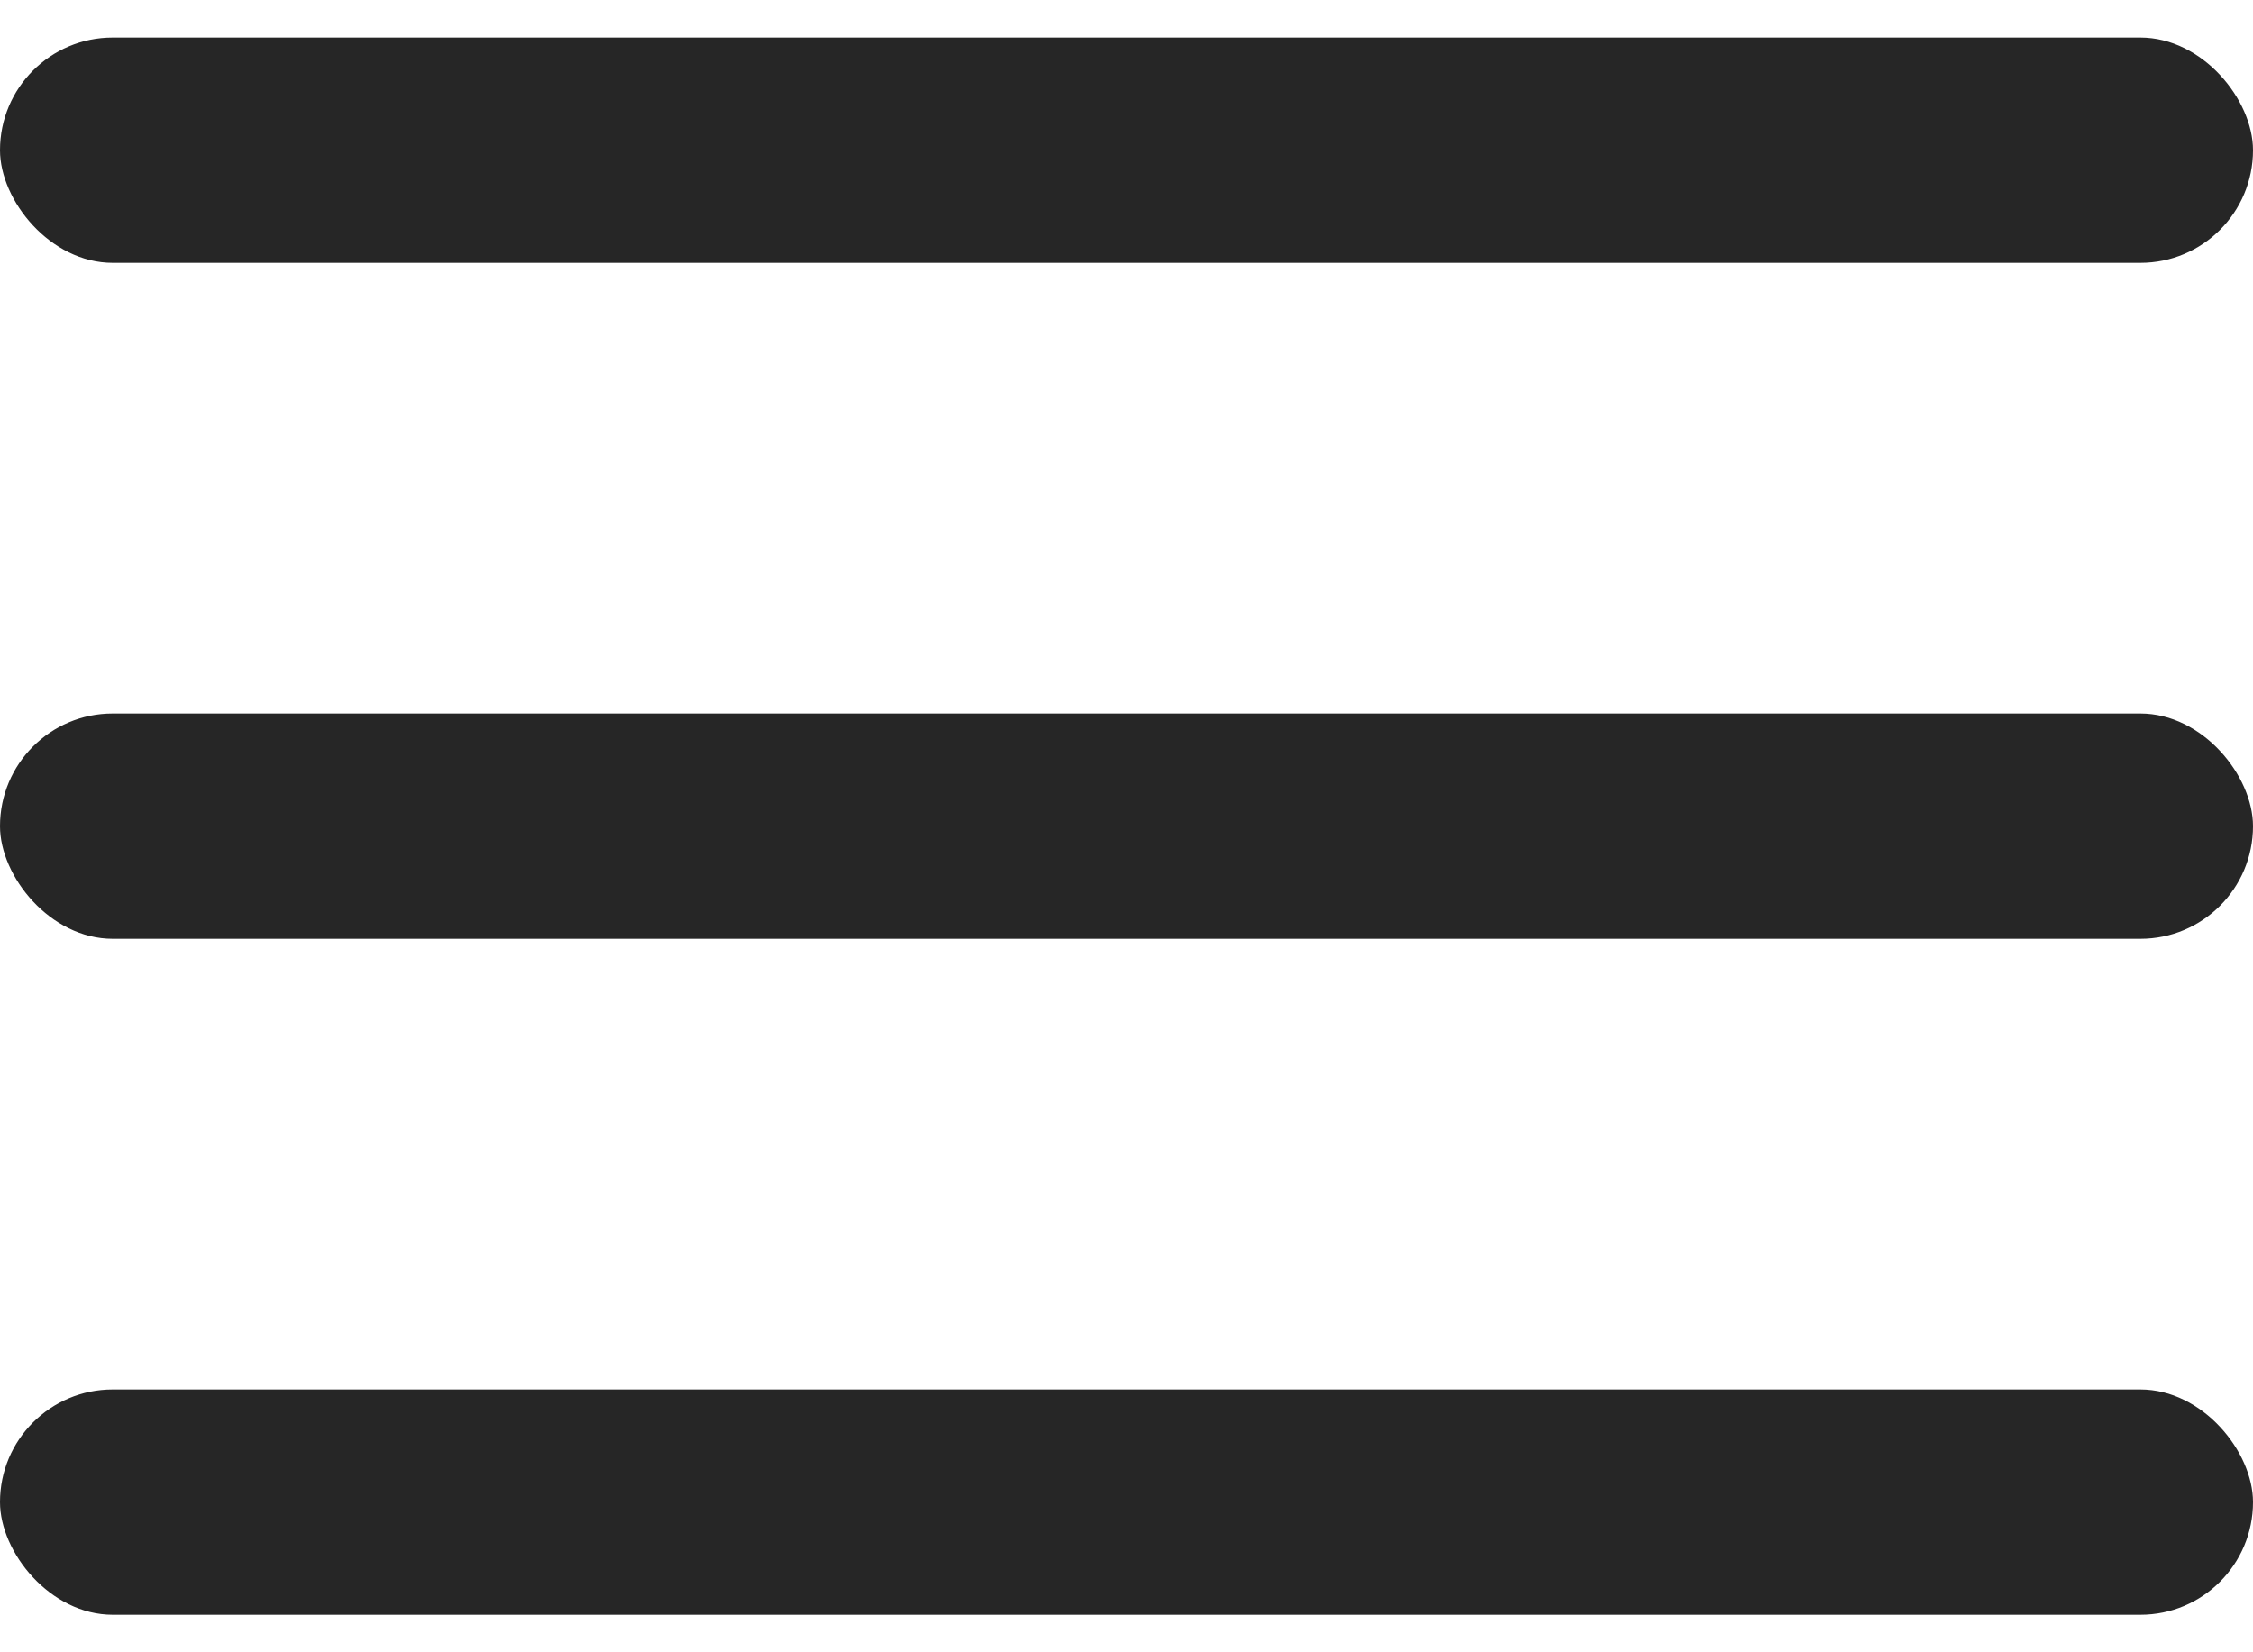 <svg width="30" height="22" viewBox="0 0 30 22" fill="none" xmlns="http://www.w3.org/2000/svg">
<rect y="0.5" width="30" height="3" rx="1.5" fill="#262626"/>
<rect y="9.5" width="30" height="3" rx="1.5" fill="#262626"/>
<rect y="18.5" width="30" height="3" rx="1.5" fill="#262626"/>
</svg>
